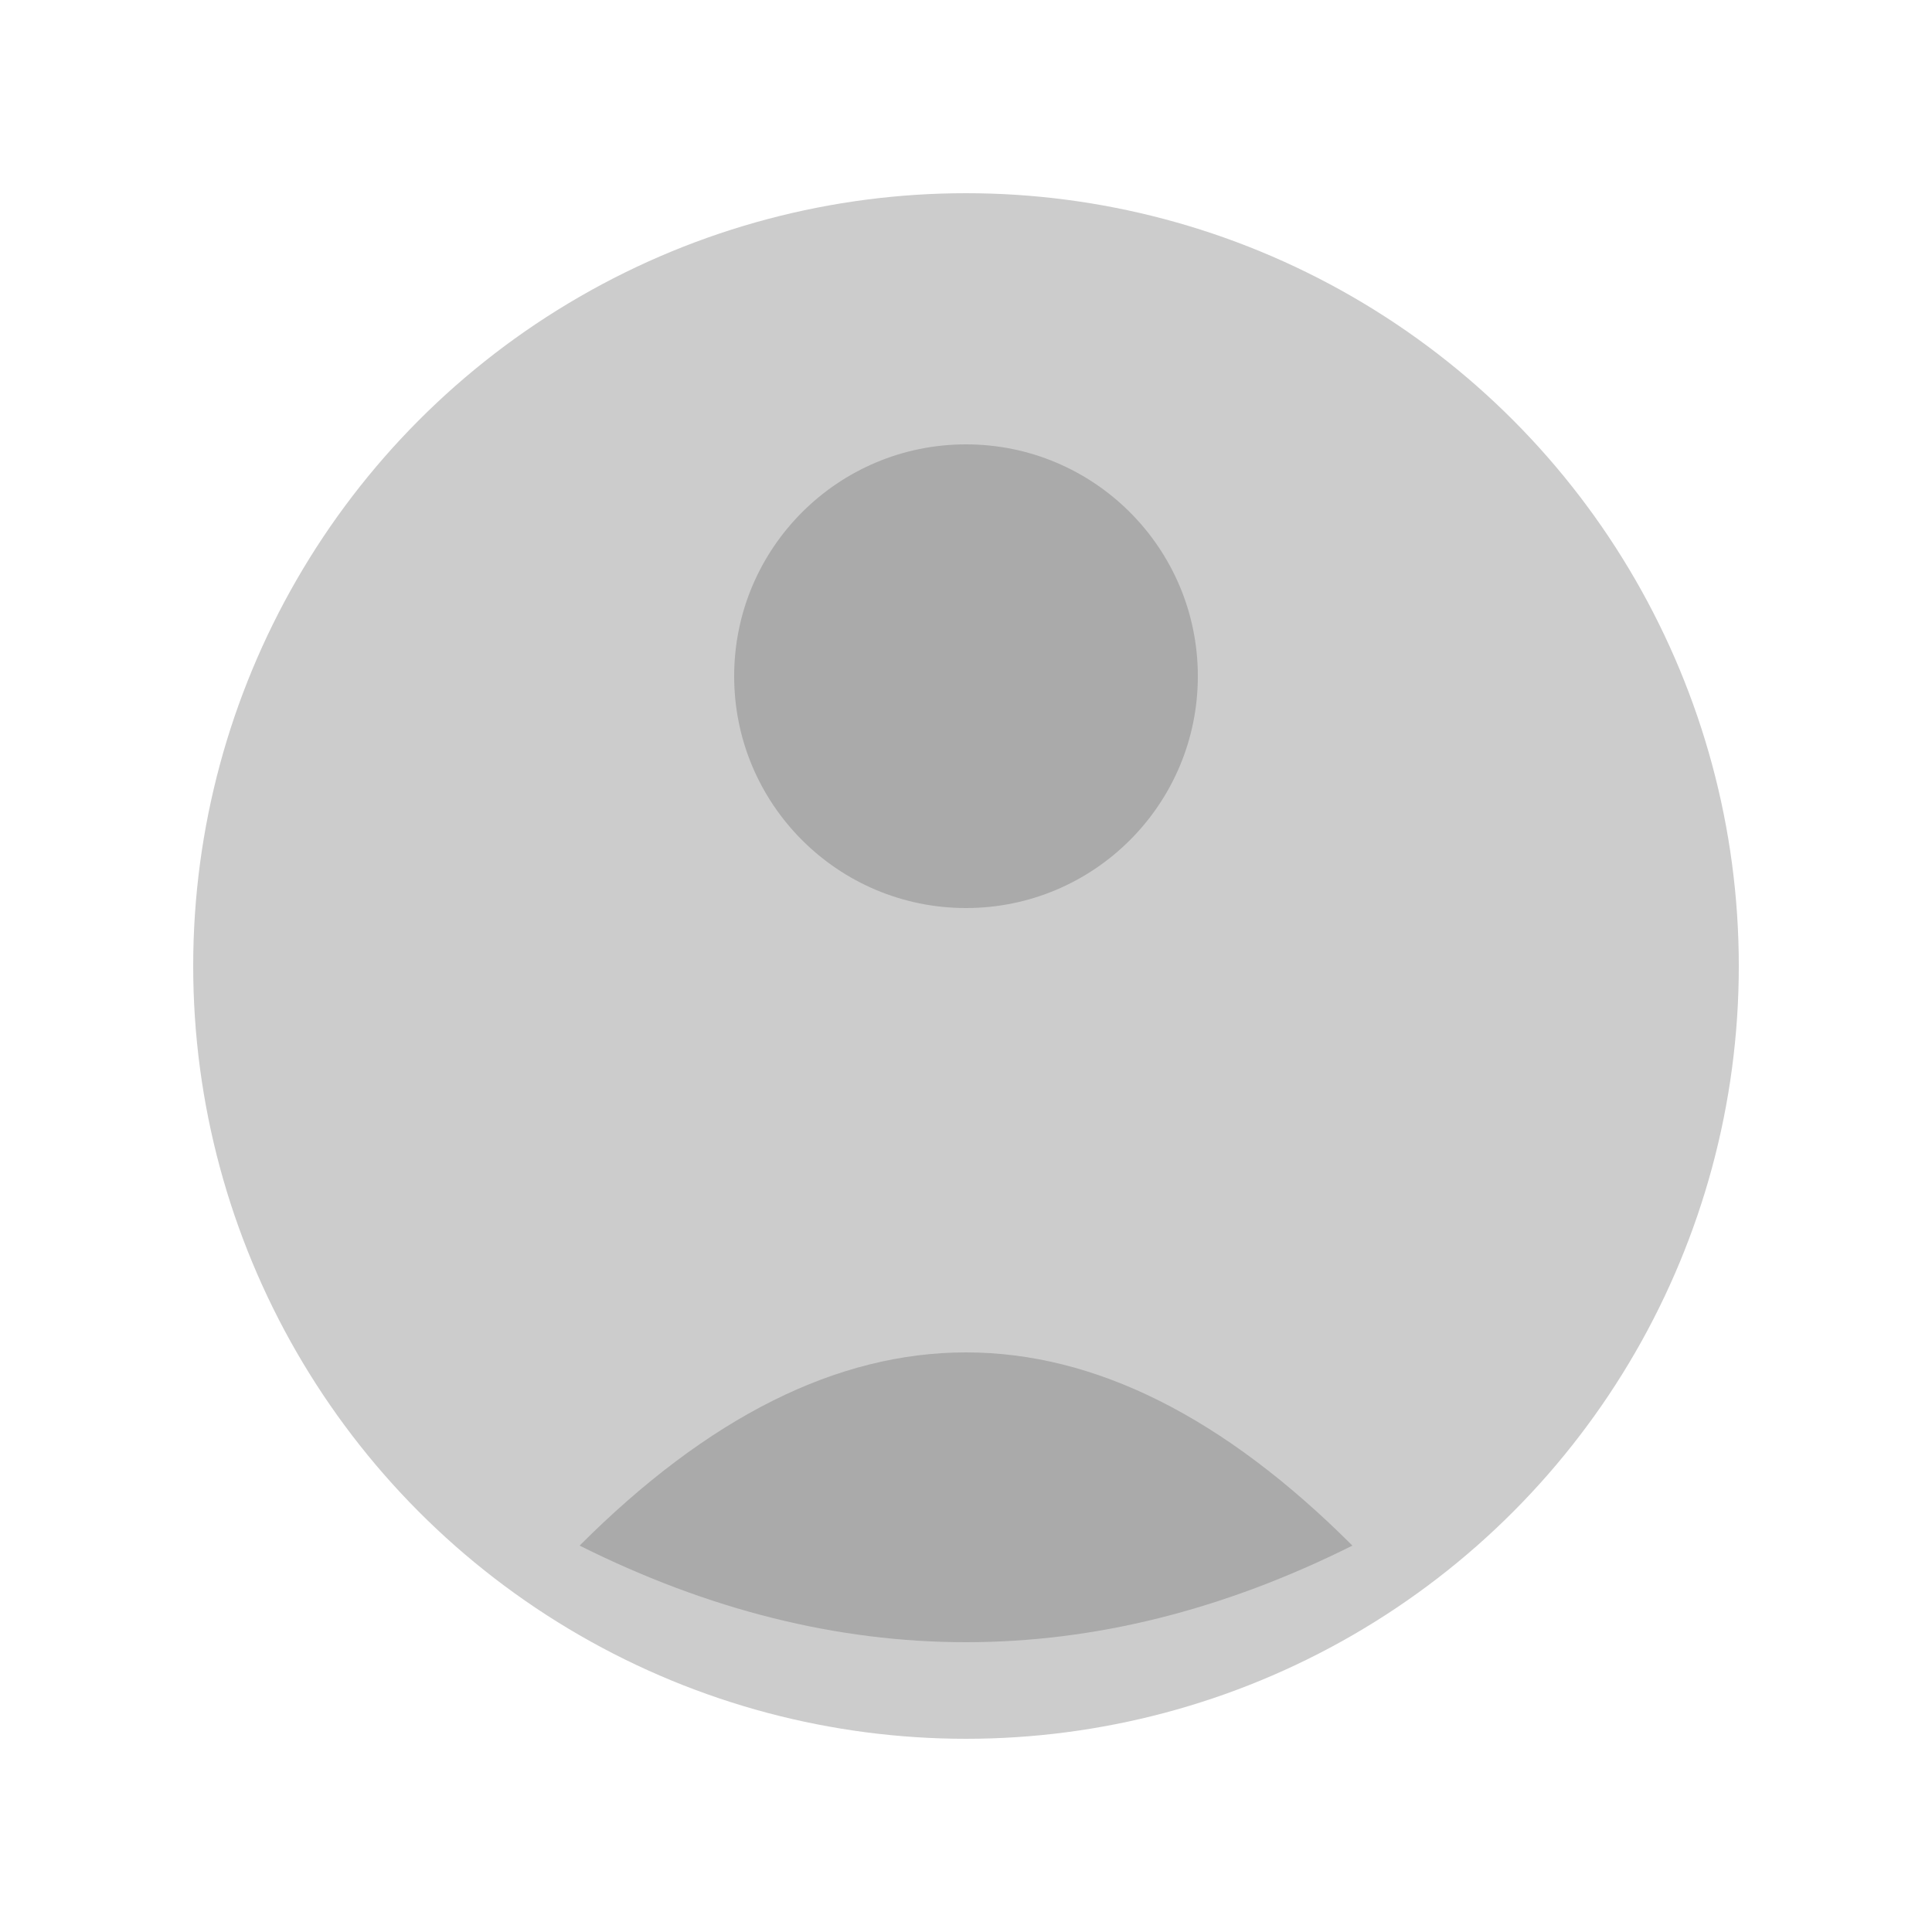       
<svg xmlns="http://www.w3.org/2000/svg" viewBox="0 0 100 100" fill="#cccccc">
  <circle cx="50" cy="50" r="40" />
  <circle cx="50" cy="35" r="12" fill="#aaaaaa"/>
  <path d="M30 80 Q50 60 70 80 Q50 90 30 80Z" fill="#aaaaaa"/>
</svg>